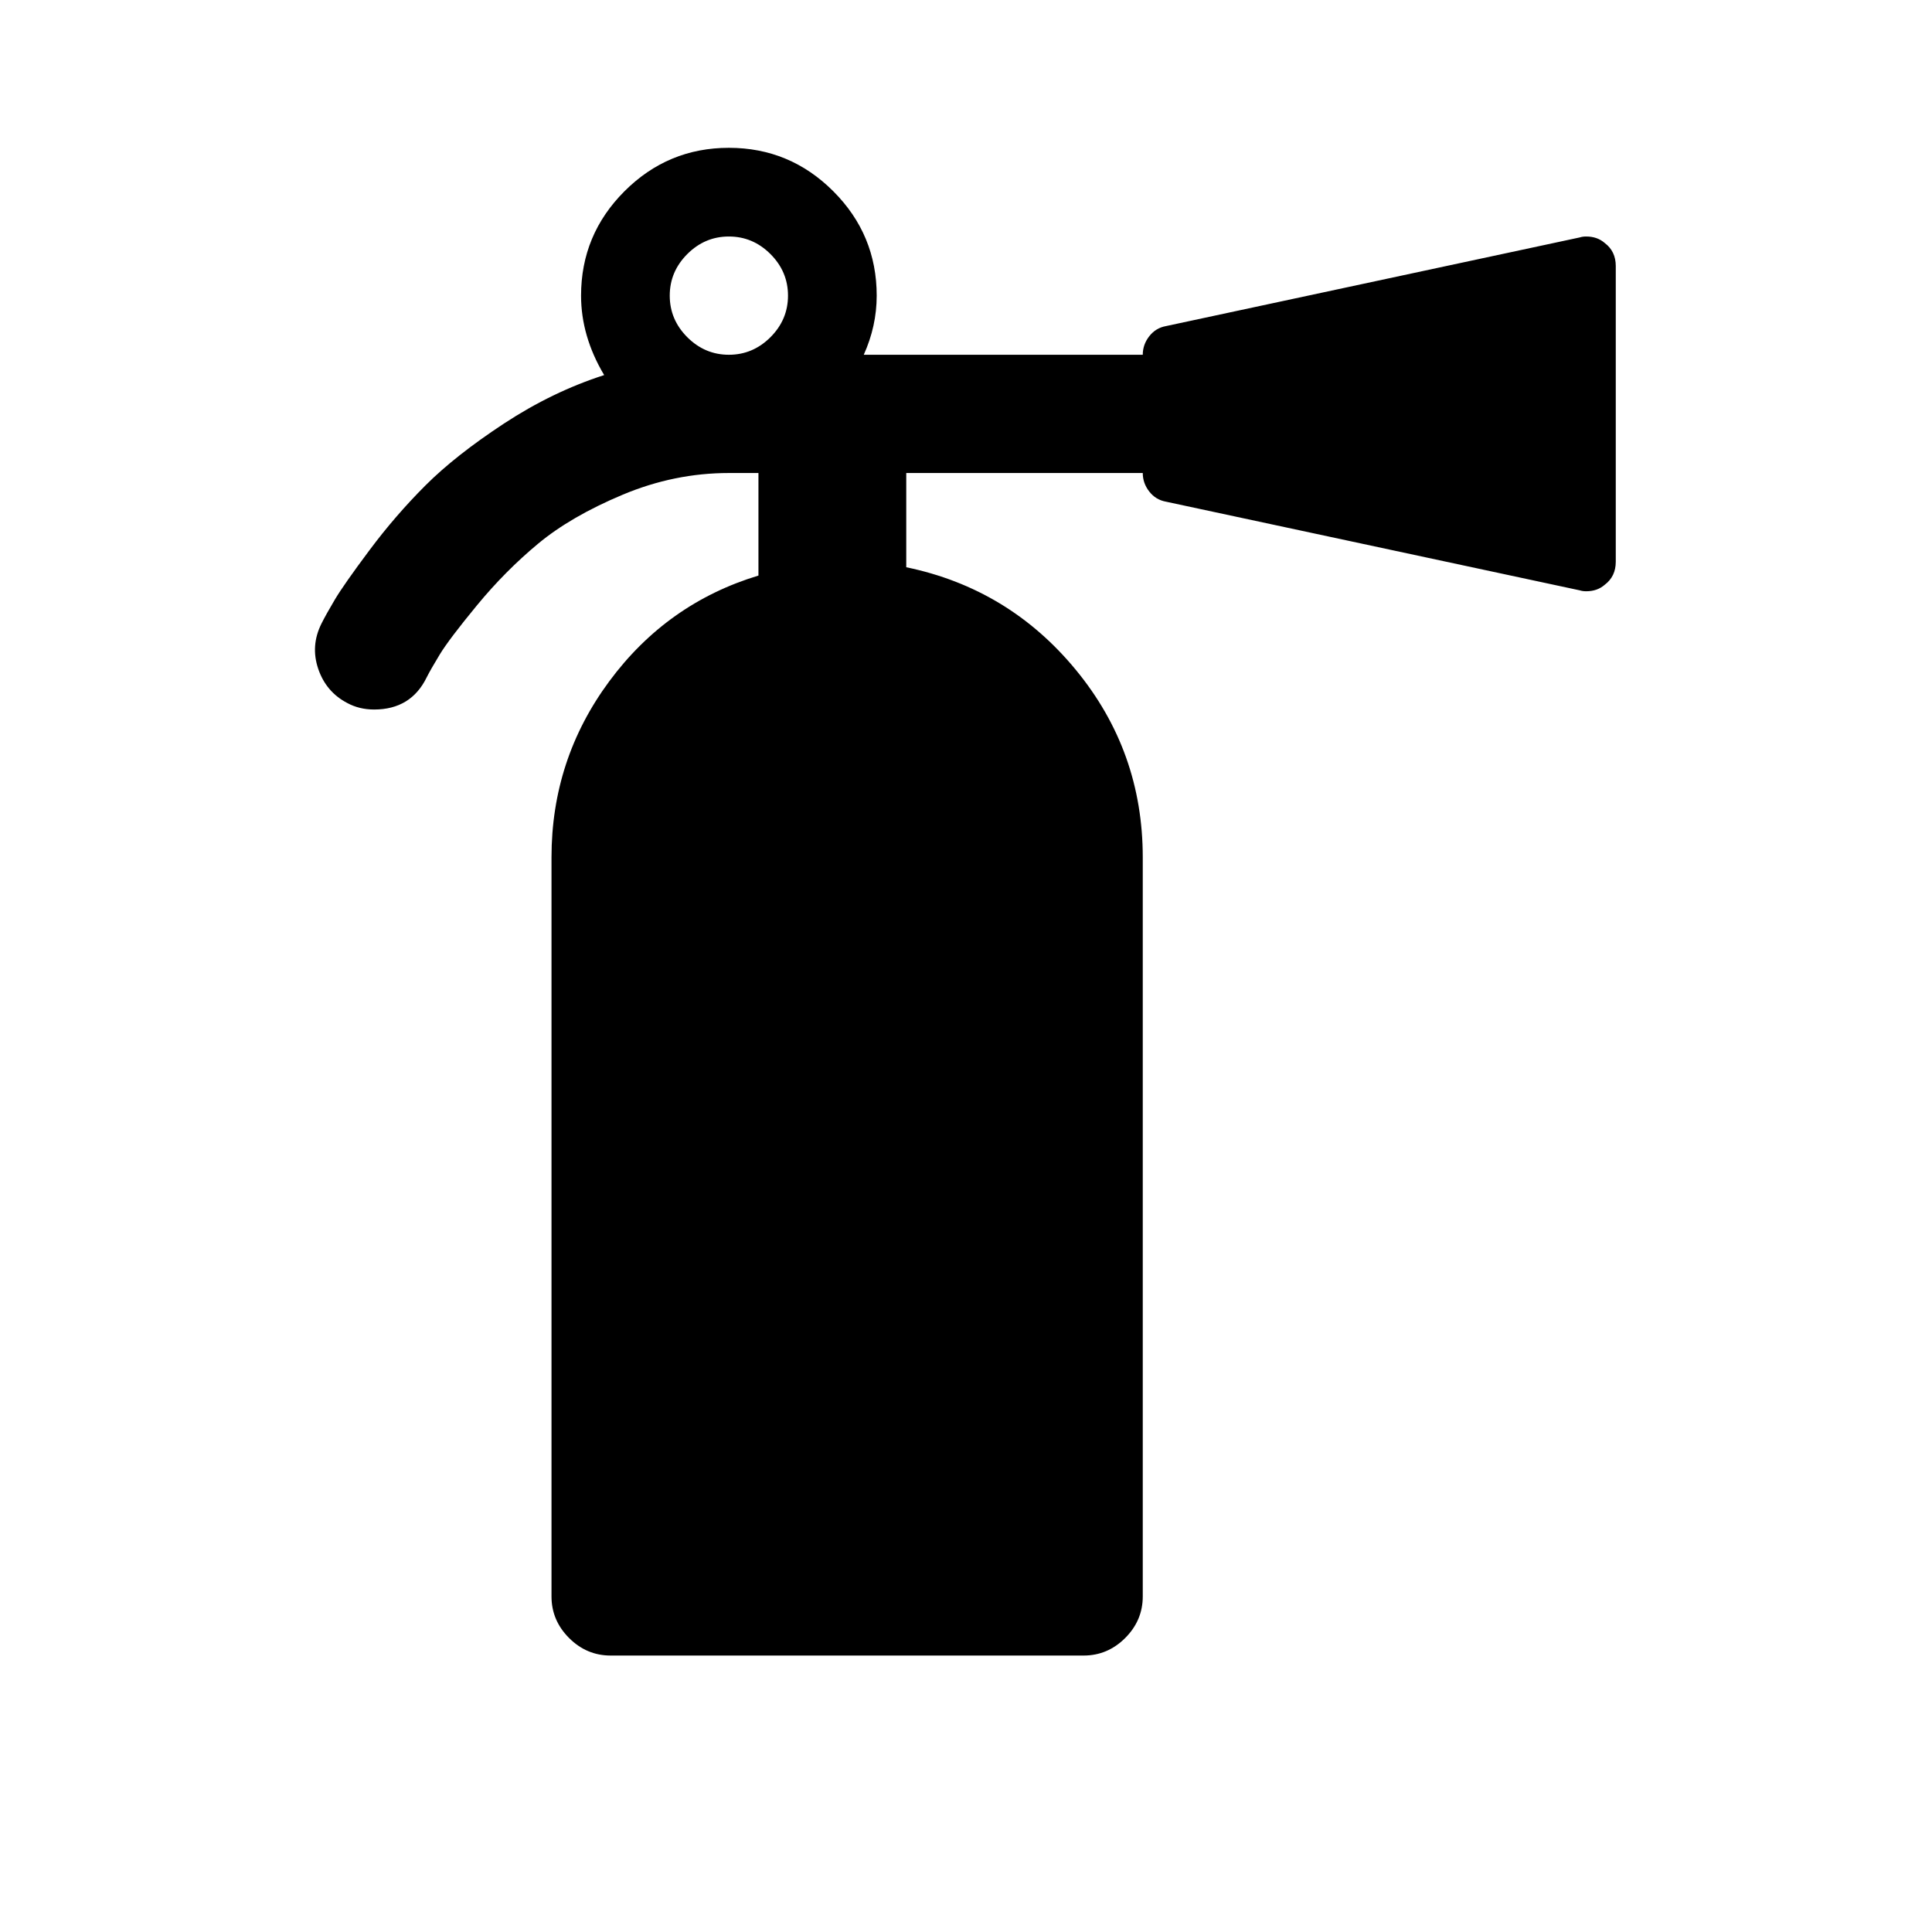 <svg viewBox="0 0 1195 1195" xmlns="http://www.w3.org/2000/svg"><path d="M487.404 182.857q0-14.857-10.857-25.714t-25.714-10.857-25.714 10.857-10.857 25.714 10.857 25.714 25.714 10.857 25.714-10.857 10.857-25.714zm512-18.285v182.857q0 9.143-6.857 14.286-4.57 4-11.429 4-2.286 0-4-.571l-256-54.857q-6.286-1.143-10.286-6.286t-4-11.429H560.546v58.286q63.43 13.143 104.857 63.429t41.43 116V987.43q0 14.857-10.858 25.714t-25.714 10.857h-292.57q-14.858 0-25.715-10.857T341.12 987.43V530.287q0-60.571 35.714-108.857t92.286-65.429v-63.429h-18.286q-33.714 0-65.714 13.429t-52.286 30.286-37.714 38-23.143 30.571-8 14q-9.714 20-32.57 20-9.144 0-16.572-4-13.143-6.857-18-21.143t2-28q2.857-5.714 8.286-14.857t21.43-30.571 34.57-40 48.571-38.286 62-30q-14.286-24-14.286-49.143 0-37.714 26.857-64.571t64.571-26.857 64.571 26.857 26.857 64.571q0 18.857-8 36.571h172.571q0-6.286 4-11.429t10.286-6.286l256-54.857q1.714-.571 4-.571 6.857 0 11.43 4 6.856 5.143 6.856 14.286z"/></svg>